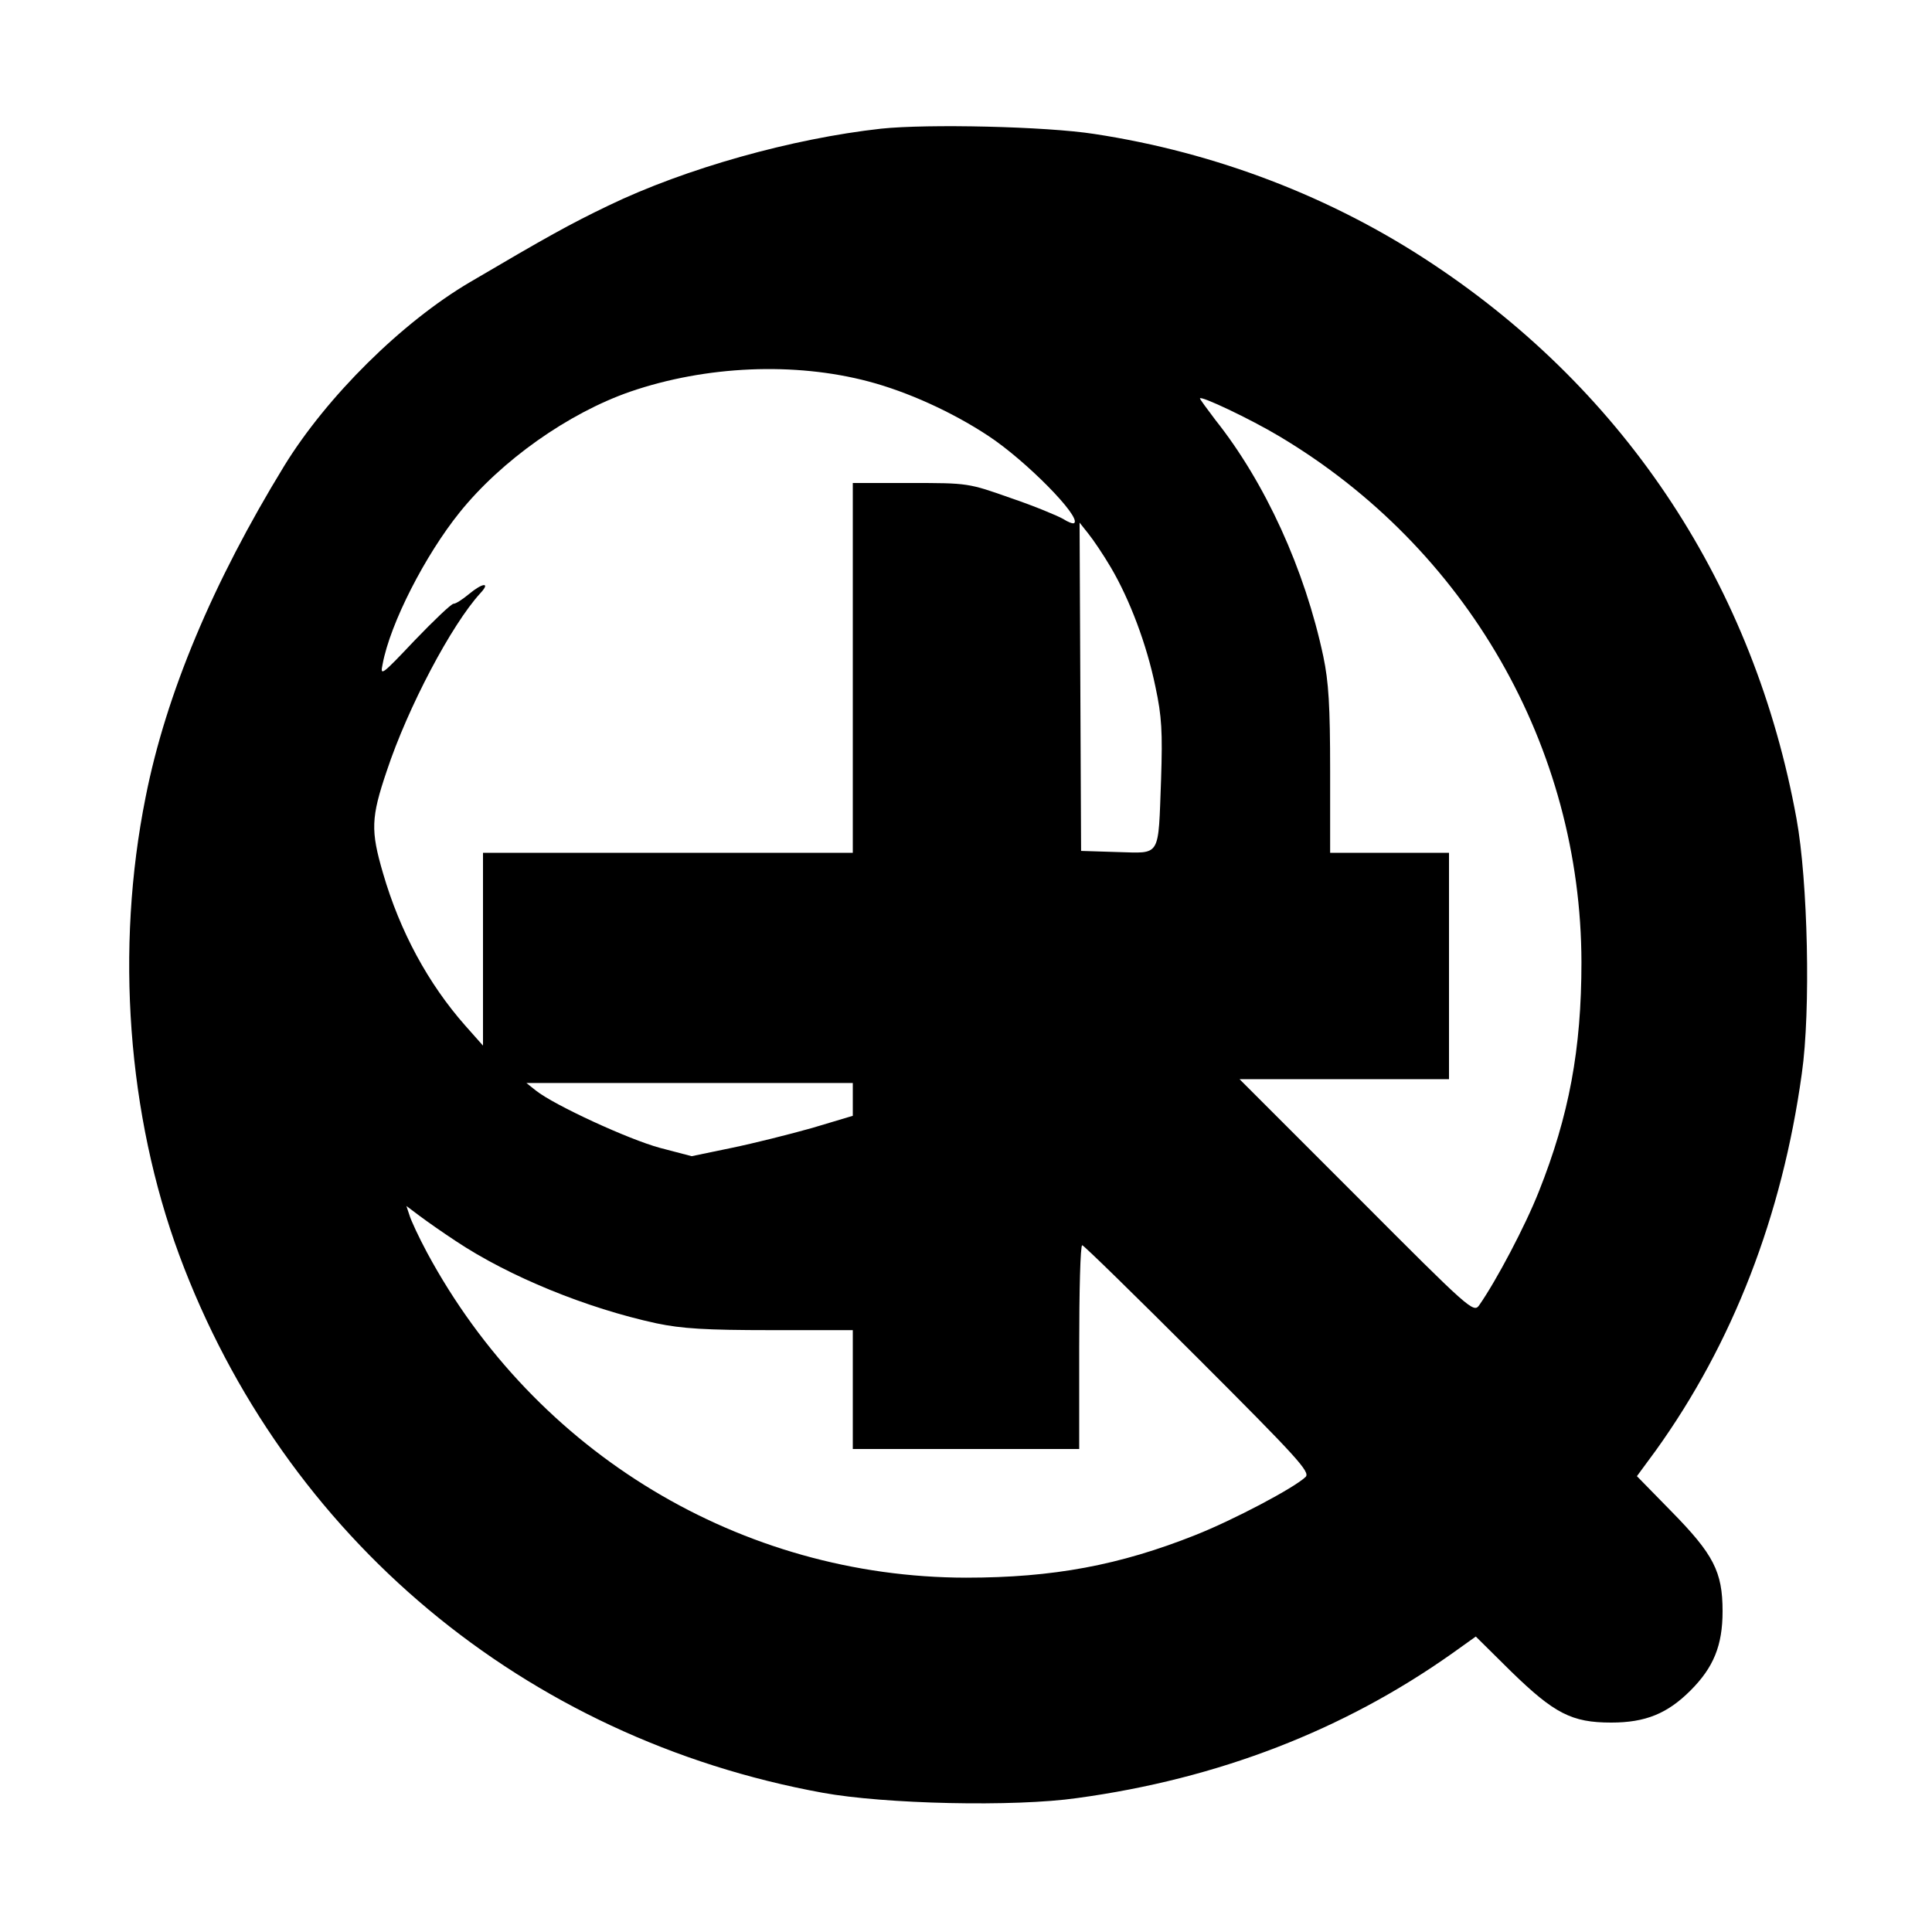 <?xml version="1.0" standalone="no"?>
<!DOCTYPE svg PUBLIC "-//W3C//DTD SVG 20010904//EN"
 "http://www.w3.org/TR/2001/REC-SVG-20010904/DTD/svg10.dtd">
<svg version="1.0" xmlns="http://www.w3.org/2000/svg"
 width="512pt" height="512pt" viewBox="0 0 512 512"
 preserveAspectRatio="xMidYMid meet">
<g transform="translate(0,512) scale(0.1,-0.1)"
fill="#000000" stroke="none">
<path d="M2335 4779 c-235 -26 -518 -105 -723 -204 -102 -49 -163 -83 -367
-203 -180 -106 -379 -303 -492 -487 -189 -309 -313 -604 -367 -877 -81 -403
-48 -843 89 -1214 278 -749 915 -1281 1705 -1425 164 -30 508 -38 675 -14 374
51 706 180 993 383 l63 45 93 -92 c115 -112 161 -136 266 -136 91 0 149 24
210 85 61 61 85 119 85 210 0 105 -24 151 -136 265 l-91 93 50 68 c204 284
335 622 387 999 24 167 16 511 -14 675 -112 615 -449 1129 -965 1471 -266 177
-574 295 -896 344 -128 20 -442 27 -565 14z m-33 -670 c102 -27 220 -80 317
-144 99 -65 246 -214 228 -231 -3 -3 -16 2 -30 11 -14 8 -76 34 -138 55 -113
40 -114 40 -266 40 l-153 0 0 -490 0 -490 -490 0 -490 0 0 -255 0 -256 -47 53
c-98 111 -173 249 -218 404 -33 113 -32 147 10 271 56 169 172 388 248 471 28
30 6 28 -31 -3 -17 -14 -34 -25 -40 -25 -6 0 -52 -44 -103 -97 -88 -93 -92
-96 -85 -63 20 108 113 289 204 402 111 138 288 263 452 320 201 69 436 79
632 27z m1088 -145 c497 -296 800 -824 801 -1394 0 -231 -33 -407 -113 -608
-36 -91 -112 -235 -158 -301 -15 -21 -24 -13 -325 289 l-310 310 278 0 277 0
0 300 0 300 -157 0 -158 0 0 217 c0 173 -4 236 -18 303 -49 231 -154 461 -286
627 -22 29 -41 55 -41 57 0 9 133 -54 210 -100z m-446 -348 c50 -85 95 -204
118 -316 17 -79 19 -120 15 -245 -8 -210 1 -196 -116 -193 l-96 3 -2 435 -2
435 23 -29 c13 -16 40 -56 60 -90z m-684 -1410 l0 -43 -107 -32 c-60 -17 -156
-41 -214 -53 l-106 -22 -84 22 c-82 22 -280 113 -329 152 l-25 20 433 0 432 0
0 -44z m-1052 -375 c141 -94 347 -178 532 -218 67 -14 130 -18 303 -18 l217 0
0 -157 0 -158 300 0 300 0 0 270 c0 149 3 270 8 270 4 0 142 -135 307 -300
262 -262 298 -301 285 -314 -30 -29 -191 -114 -292 -154 -201 -80 -377 -113
-608 -113 -595 1 -1141 329 -1428 861 -22 41 -43 86 -47 100 l-8 24 36 -27
c20 -15 63 -45 95 -66z"/>
</g>
</svg>
